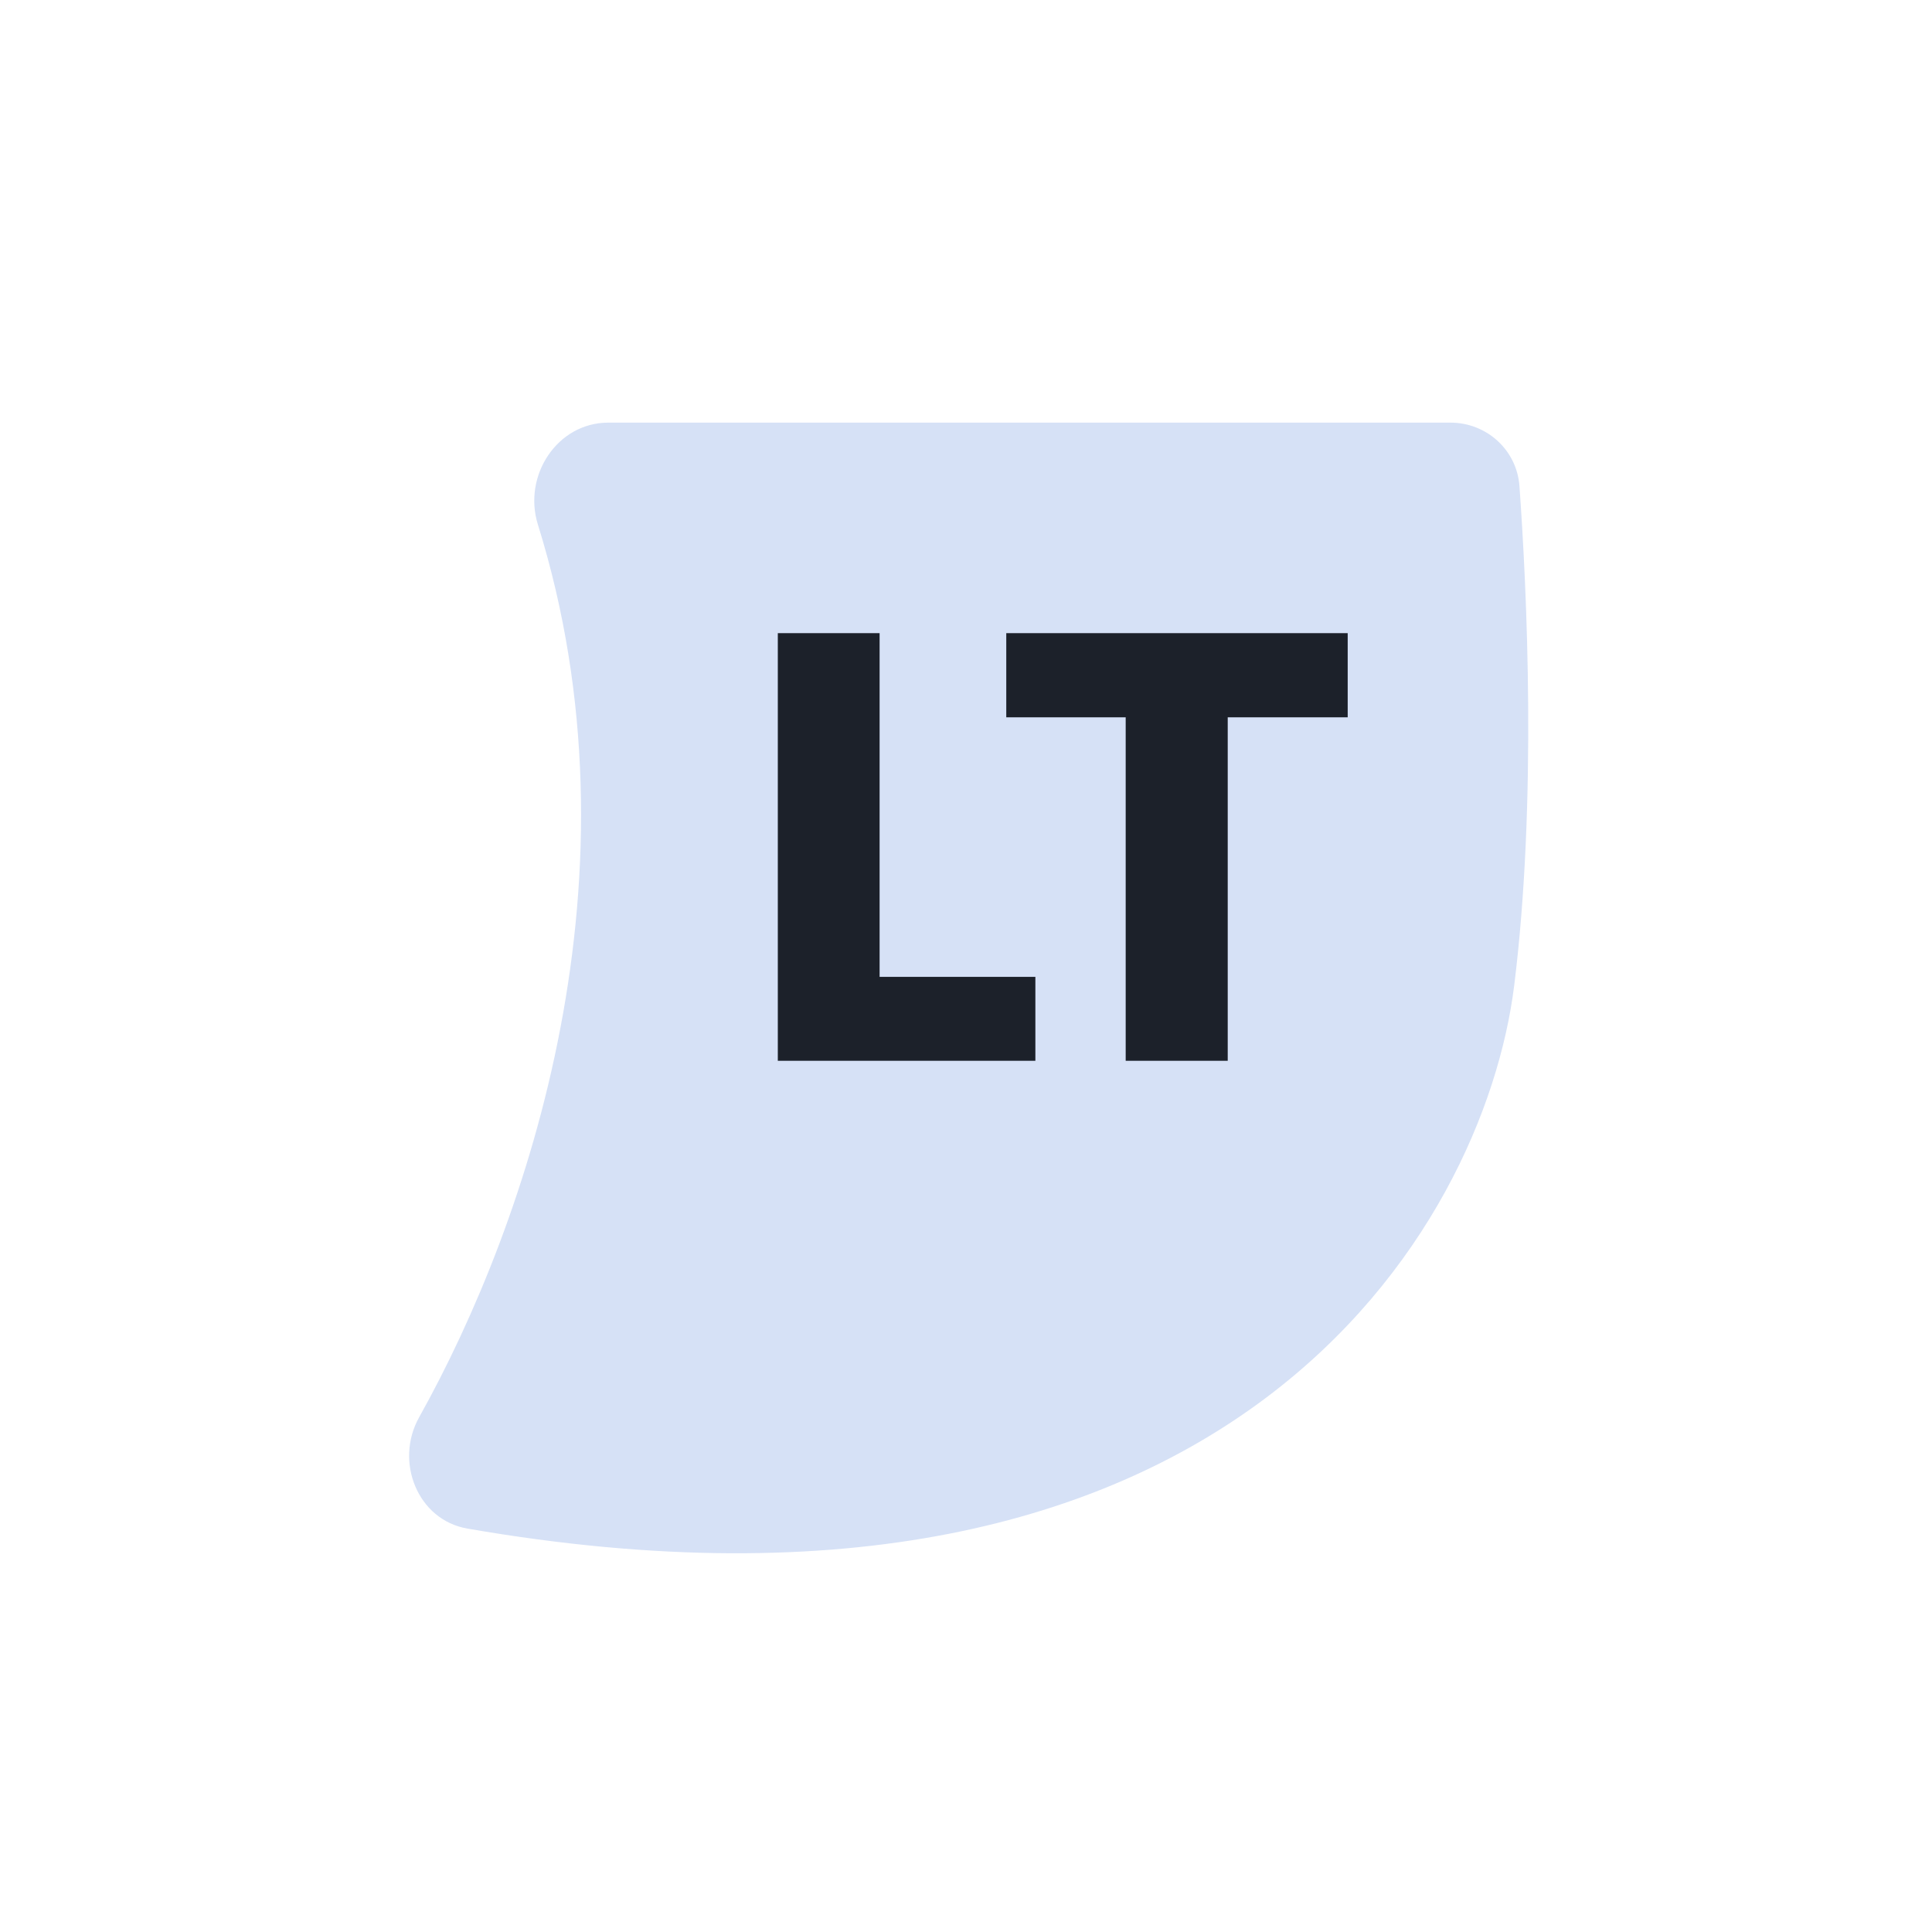 <svg width="32" height="32" viewBox="0 0 32 32" fill="none" xmlns="http://www.w3.org/2000/svg">
<path d="M24.023 7H10.076C9.228 7 8.657 7.879 8.909 8.688C10.706 14.454 8.766 20.209 6.942 23.475C6.532 24.207 6.915 25.175 7.741 25.318C20.388 27.512 24.579 20.353 25.08 16.322C25.458 13.28 25.29 9.767 25.167 8.052C25.124 7.453 24.623 7 24.023 7Z" fill="#D6E1F6"/>
<mask id="path-2-outside-1_106_6" maskUnits="userSpaceOnUse" x="12.145" y="9.511" width="11" height="9" fill="black">
<rect fill="white" x="12.145" y="9.511" width="11" height="9"/>
<path d="M17.09 17.511H12.942V10.545H14.511V16.239H17.09V17.511ZM22.264 11.823H20.277V17.511H18.703V11.823H16.726V10.545H22.264V11.823Z"/>
</mask>
<path d="M17.09 17.511H12.942V10.545H14.511V16.239H17.09V17.511ZM22.264 11.823H20.277V17.511H18.703V11.823H16.726V10.545H22.264V11.823Z" fill="#1C212A"/>
<path d="M17.09 17.511V17.57H17.149V17.511H17.09ZM12.942 17.511H12.883V17.57H12.942V17.511ZM12.942 10.545V10.487H12.883V10.545H12.942ZM14.511 10.545H14.569V10.487H14.511V10.545ZM14.511 16.239H14.452V16.297H14.511V16.239ZM17.09 16.239H17.149V16.18H17.09V16.239ZM17.09 17.453H12.942V17.57H17.09V17.453ZM13 17.511V10.545H12.883V17.511H13ZM12.942 10.604H14.511V10.487H12.942V10.604ZM14.452 10.545V16.239H14.569V10.545H14.452ZM14.511 16.297H17.09V16.18H14.511V16.297ZM17.032 16.239V17.511H17.149V16.239H17.032ZM22.264 11.823V11.881H22.322V11.823H22.264ZM20.277 11.823V11.764H20.218V11.823H20.277ZM20.277 17.511V17.57H20.335V17.511H20.277ZM18.703 17.511H18.645V17.57H18.703V17.511ZM18.703 11.823H18.762V11.764H18.703V11.823ZM16.726 11.823H16.667V11.881H16.726V11.823ZM16.726 10.545V10.487H16.667V10.545H16.726ZM22.264 10.545H22.322V10.487H22.264V10.545ZM22.264 11.764H20.277V11.881H22.264V11.764ZM20.218 11.823V17.511H20.335V11.823H20.218ZM20.277 17.453H18.703V17.57H20.277V17.453ZM18.762 17.511V11.823H18.645V17.511H18.762ZM18.703 11.764H16.726V11.881H18.703V11.764ZM16.784 11.823V10.545H16.667V11.823H16.784ZM16.726 10.604H22.264V10.487H16.726V10.604ZM22.205 10.545V11.823H22.322V10.545H22.205Z" fill="#1C212A" mask="url(#path-2-outside-1_106_6)"/>
</svg>
